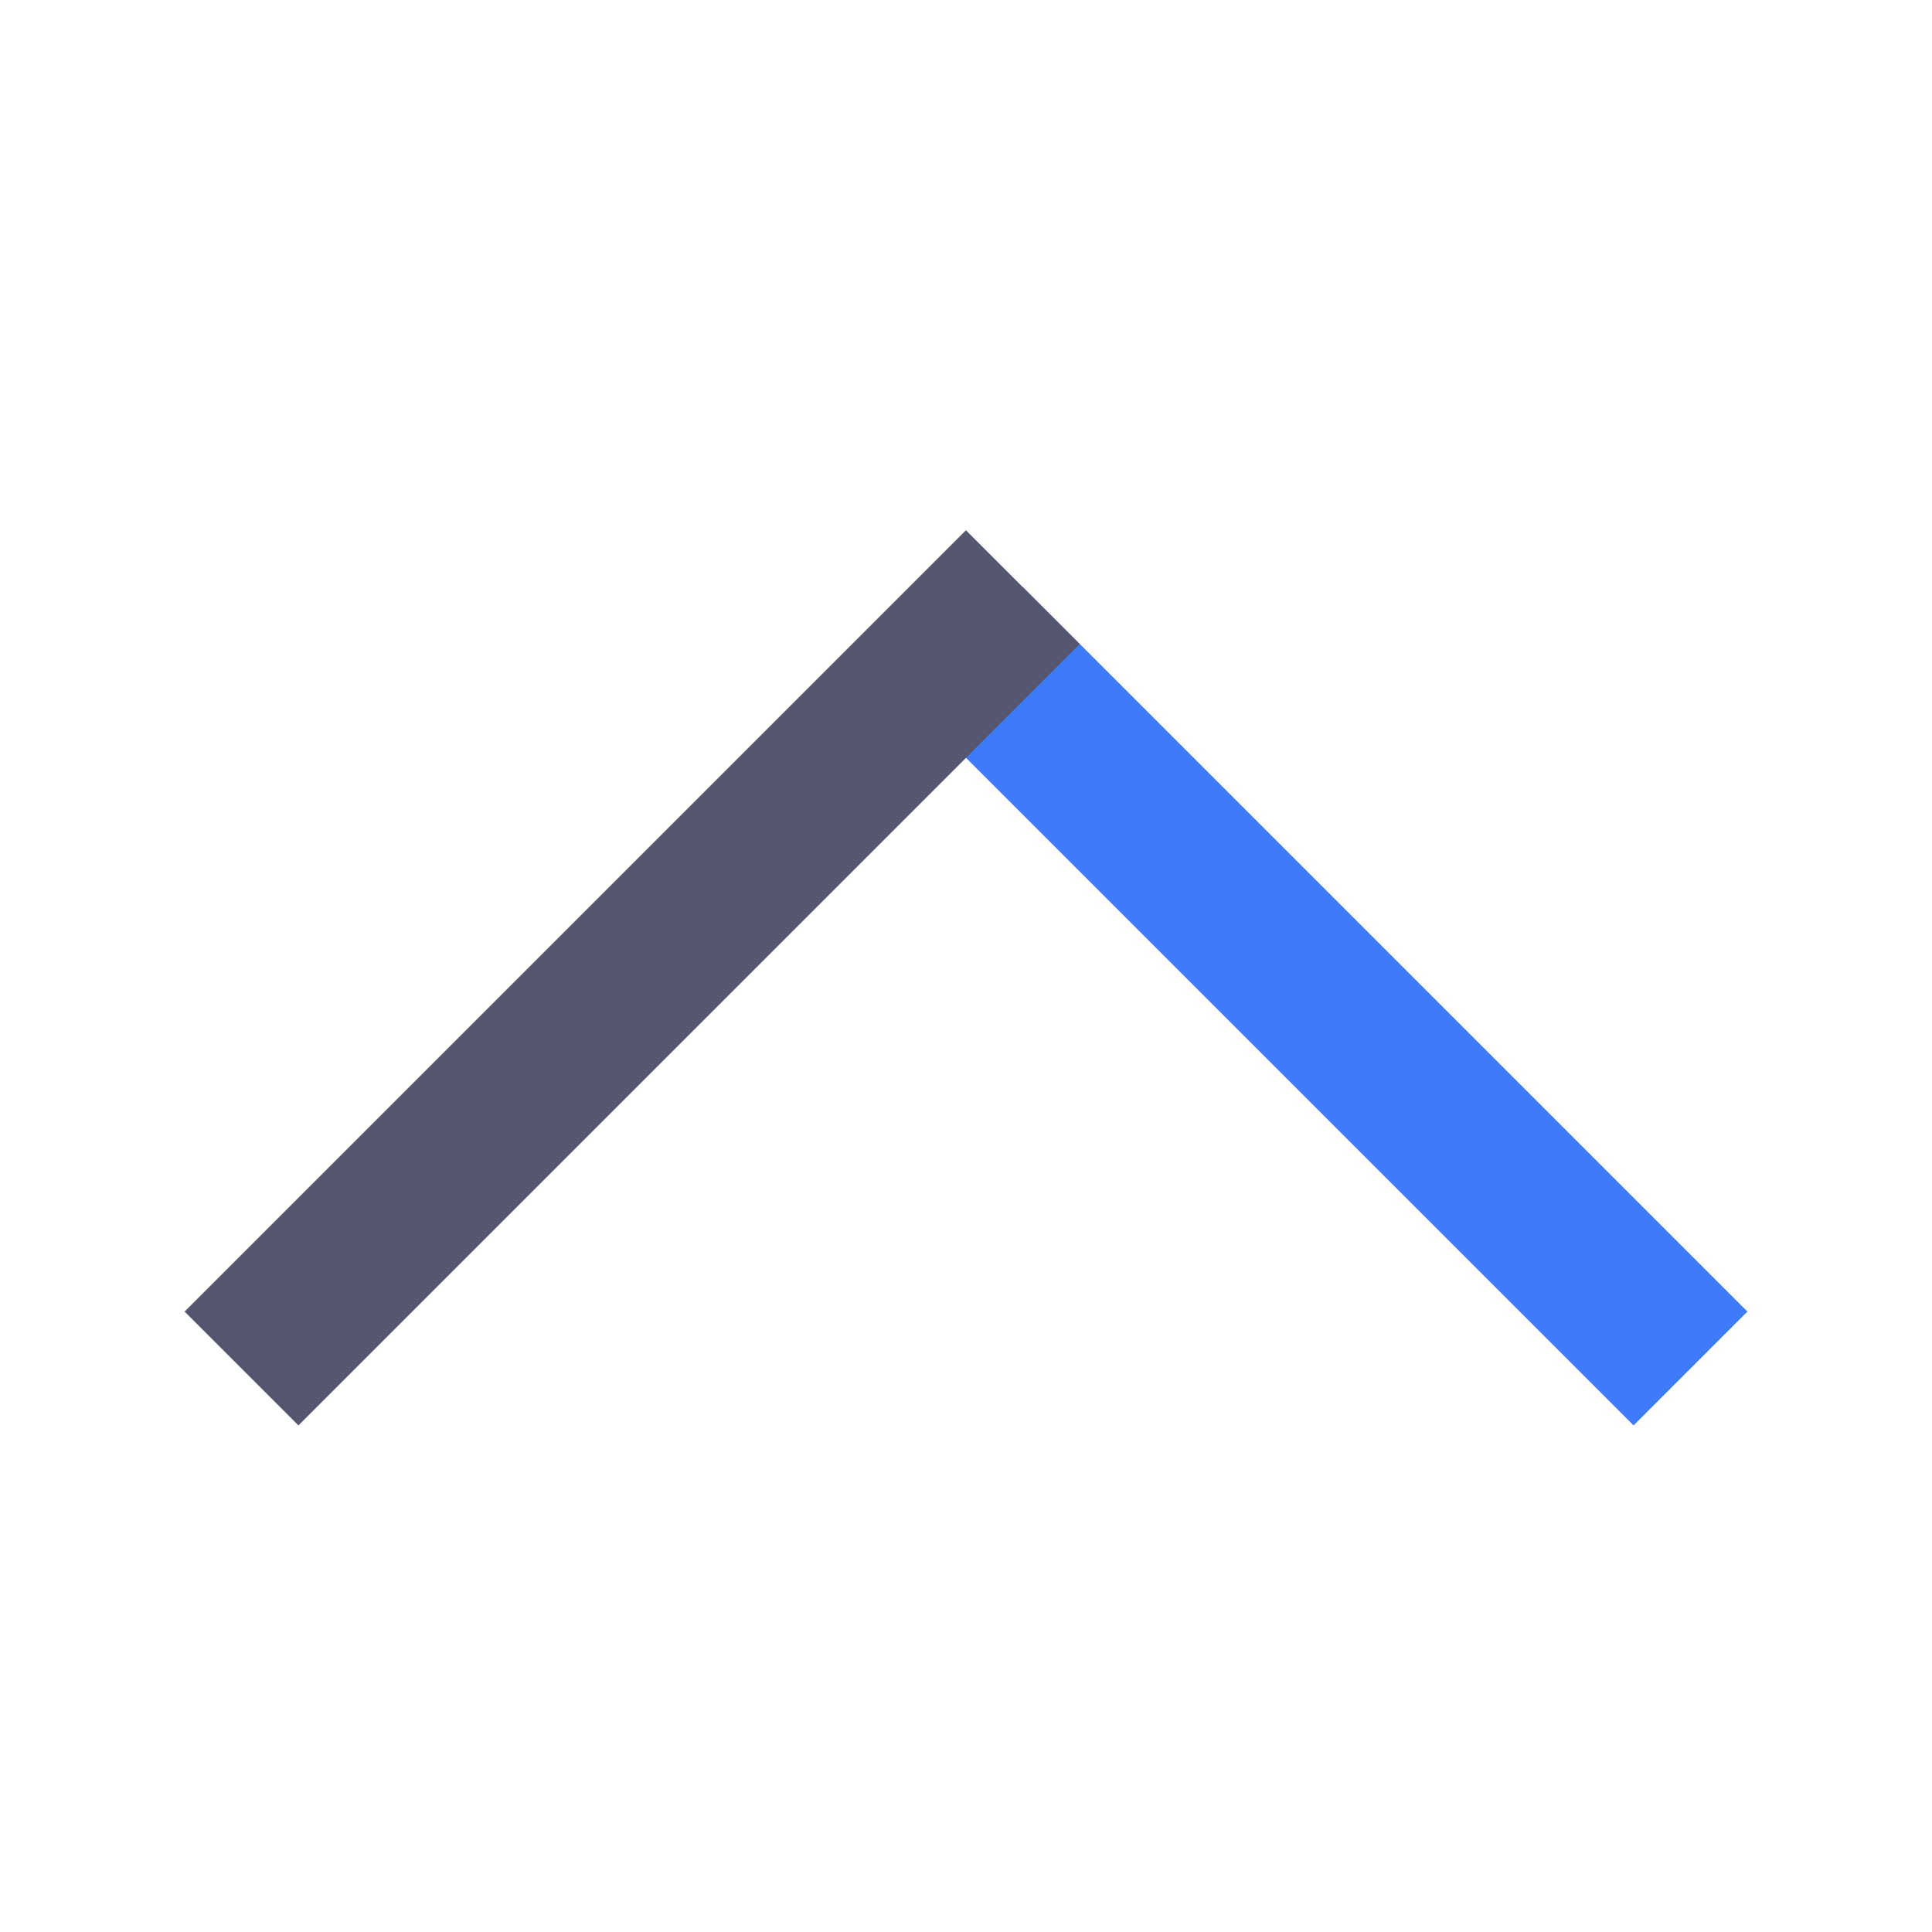 <svg width="24" height="24" viewBox="0 0 24 24" fill="none" xmlns="http://www.w3.org/2000/svg">
<path d="M12 8L21 17" stroke="#3E7BFA" stroke-width="2"/>
<path d="M3 17L12.706 7.294" stroke="#555770" stroke-width="2"/>
</svg>
